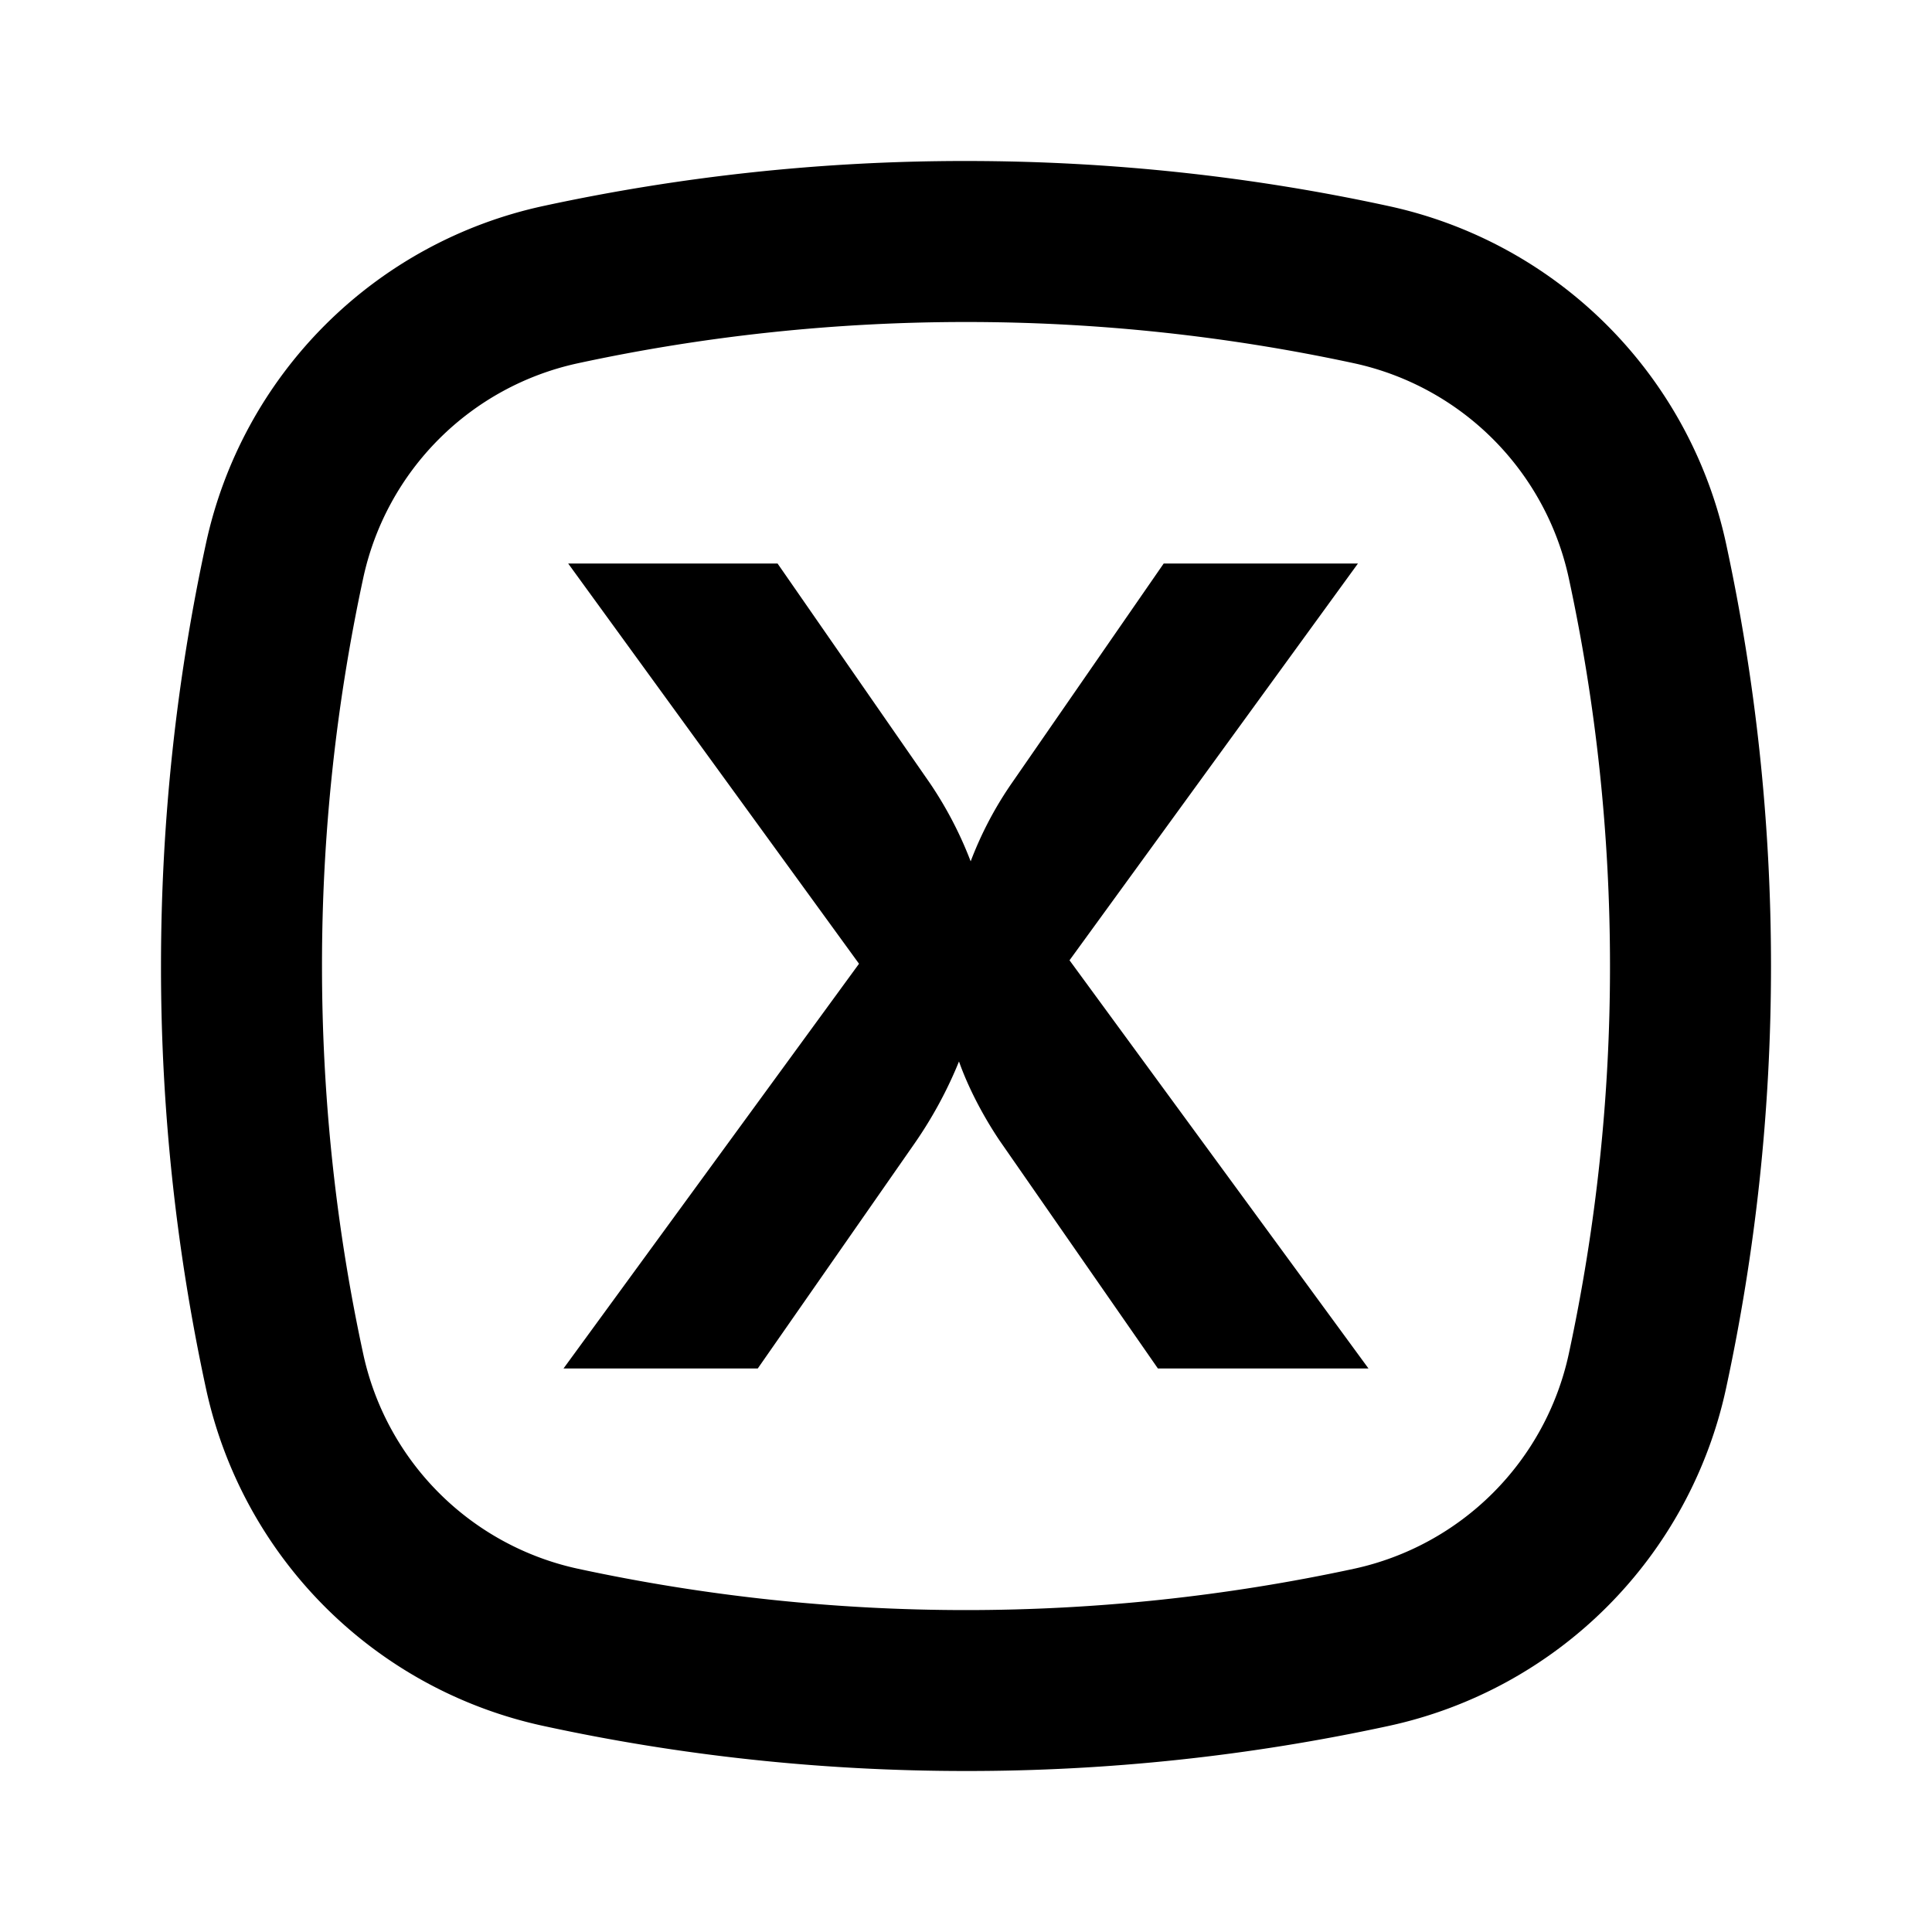 <svg width="24" height="24" fill="none" xmlns="http://www.w3.org/2000/svg">
  <path d="M12 2c1.8 0 3.555.192 5.246.559a5.473 5.473 0 014.196 4.195C21.807 8.445 22 10.2 22 12c0 1.8-.193 3.555-.558 5.245a5.473 5.473 0 01-4.196 4.196A24.711 24.711 0 0112 22c-1.8 0-3.555-.192-5.246-.559a5.47 5.47 0 01-4.196-4.196A24.76 24.76 0 012 12c0-1.801.192-3.556.558-5.246a5.472 5.472 0 014.196-4.196A24.776 24.776 0 0112 2zm0 2c-1.626 0-3.249.173-4.823.513a3.481 3.481 0 00-2.664 2.664A22.814 22.814 0 004 12c0 1.626.172 3.249.513 4.823a3.484 3.484 0 002.664 2.664 22.886 22.886 0 009.646 0 3.486 3.486 0 002.664-2.664A22.82 22.82 0 0020 12c0-1.626-.172-3.248-.513-4.823a3.486 3.486 0 00-2.664-2.664A22.872 22.872 0 0012 4zM9.659 7H7.058l3.613 4.972L7 17h2.413l1.951-2.8a5.25 5.25 0 00.549-1.014c.116.329.304.685.506.985L14.384 17H17l-3.714-5.071L16.869 7h-2.413l-1.878 2.715a4.53 4.53 0 00-.52.985 4.763 4.763 0 00-.506-.971L9.659 7z" fill="#000"/>
</svg>
